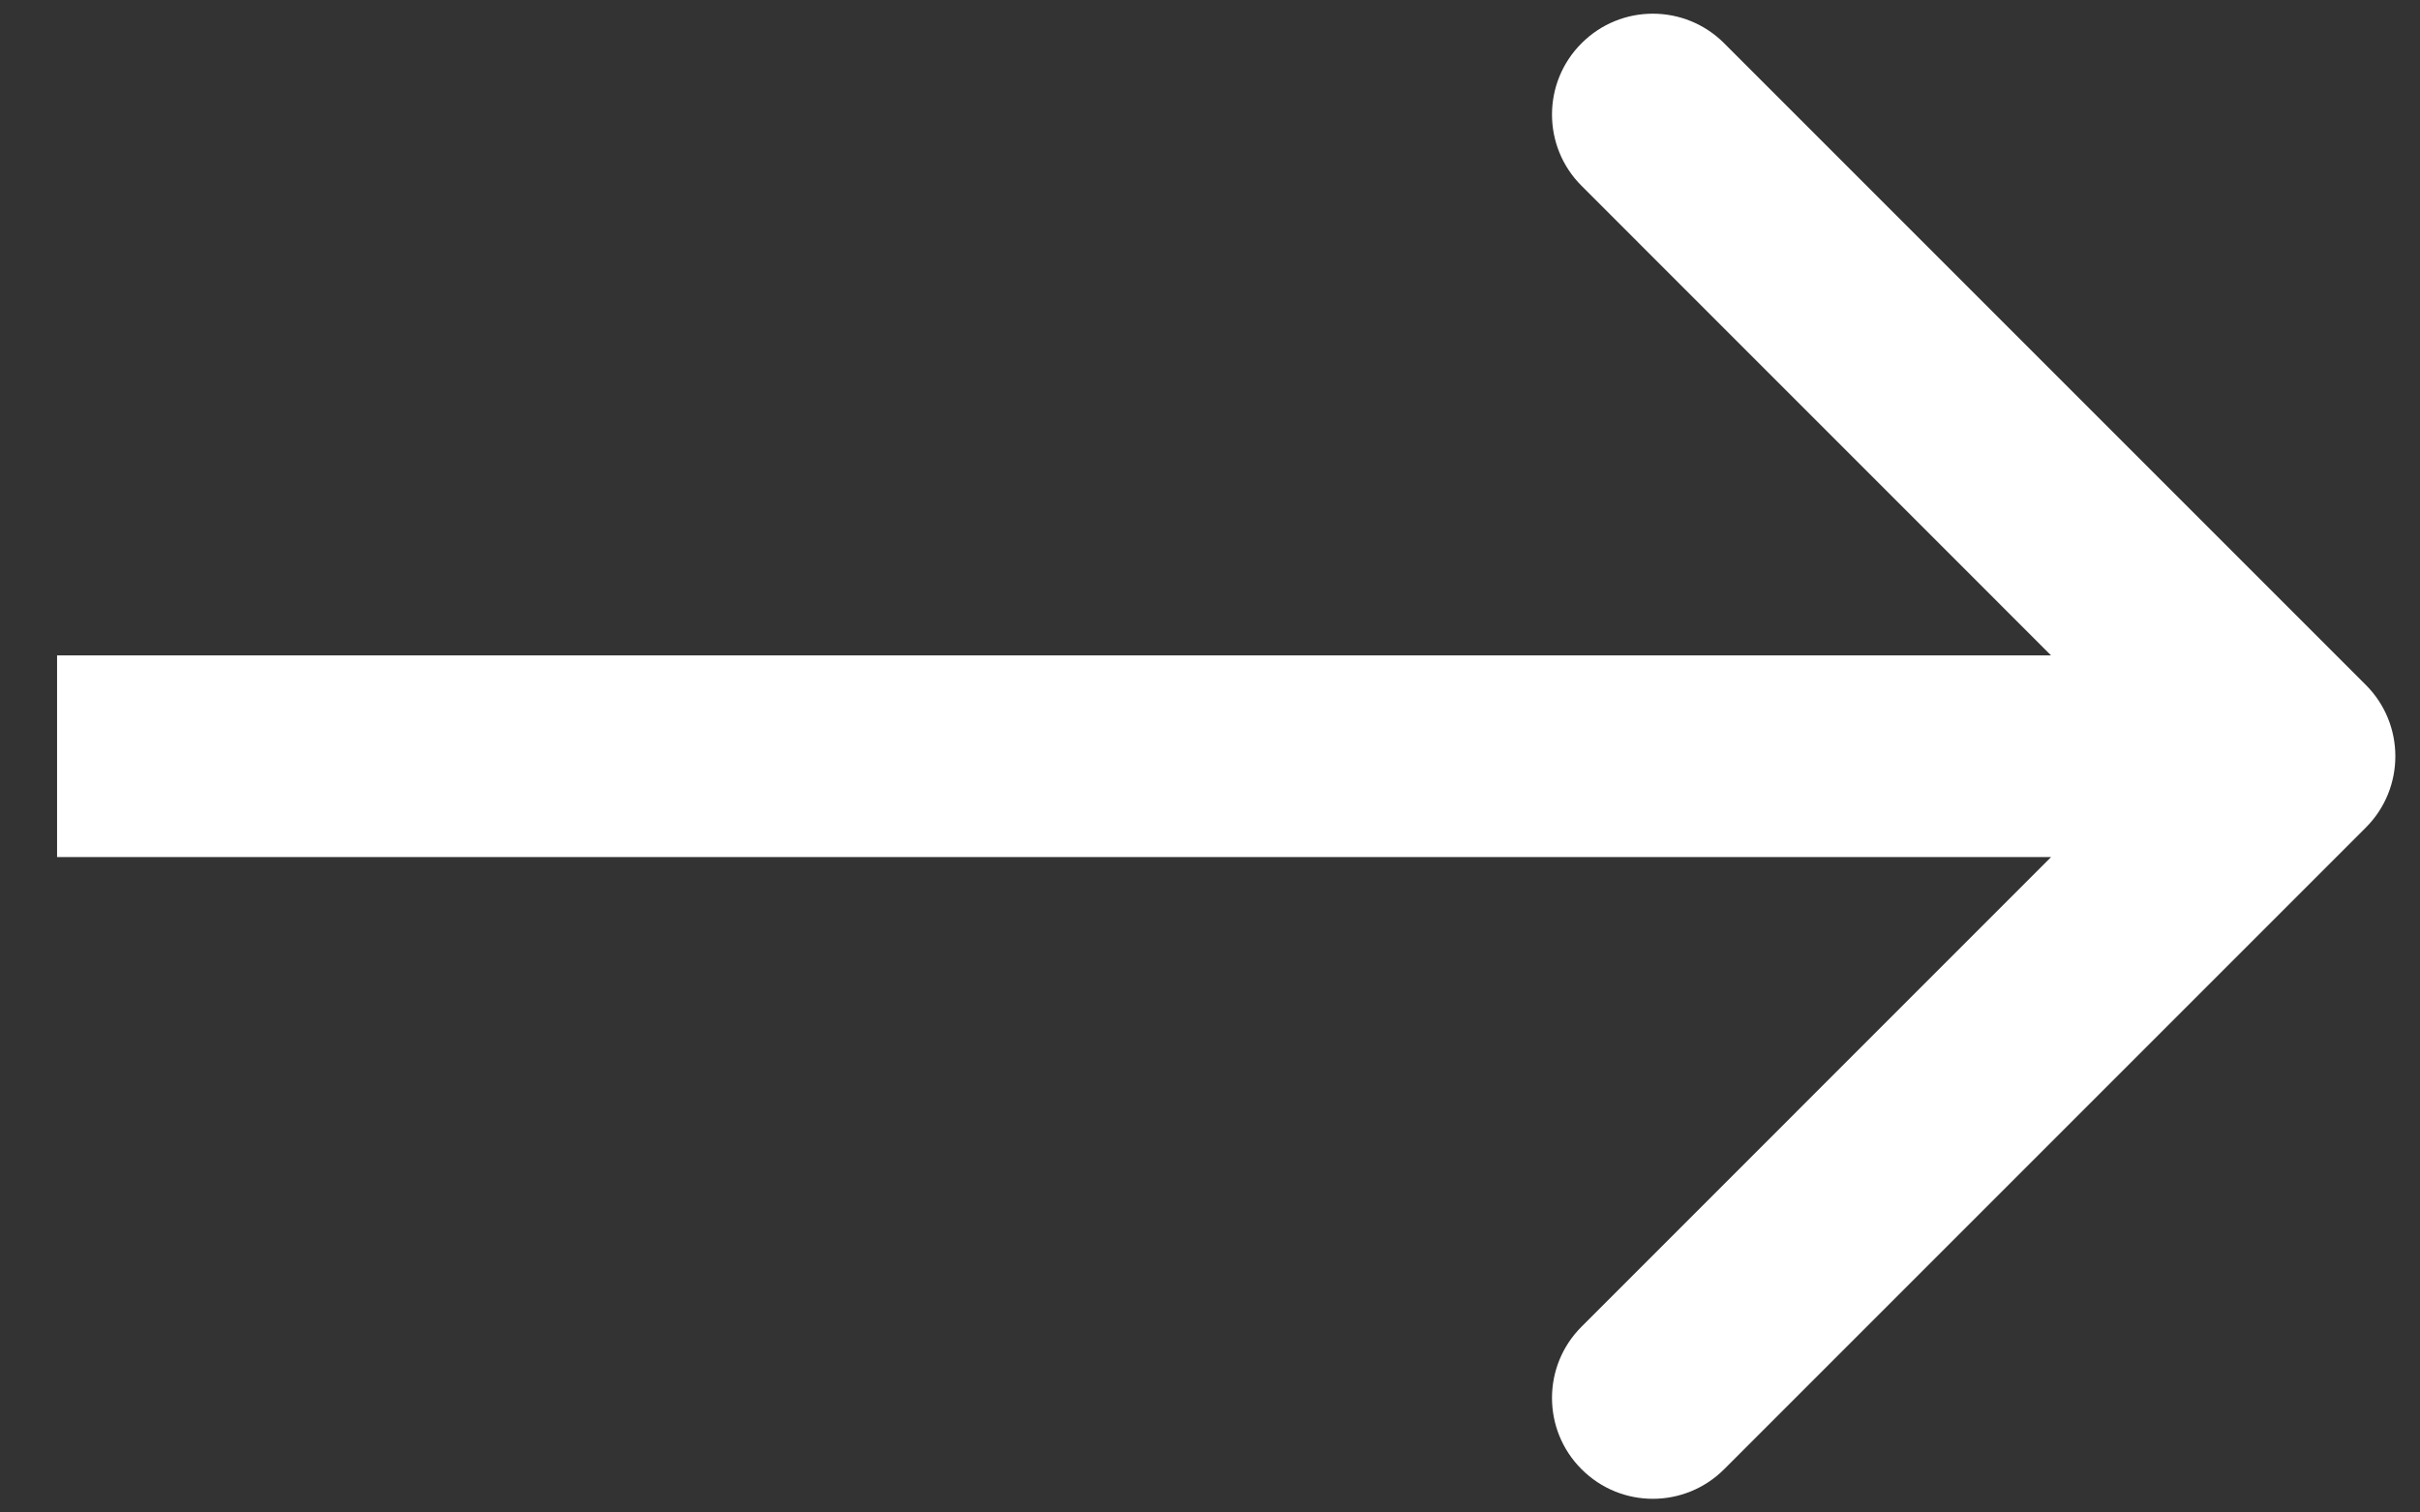 <svg width="24" height="15" viewBox="0 0 24 15" fill="none" xmlns="http://www.w3.org/2000/svg">
<rect x="0" y="0" width="24" height="15" fill="#333333" stroke="none"/>
<path d="M23.463 8.207C23.853 7.817 23.853 7.183 23.463 6.793L17.099 0.429C16.708 0.038 16.075 0.038 15.685 0.429C15.294 0.819 15.294 1.453 15.685 1.843L21.341 7.5L15.685 13.157C15.294 13.547 15.294 14.181 15.685 14.571C16.075 14.962 16.708 14.962 17.099 14.571L23.463 8.207ZM0.566 8.5H22.756V6.5H0.566V8.5Z" fill="white"/>
</svg>
